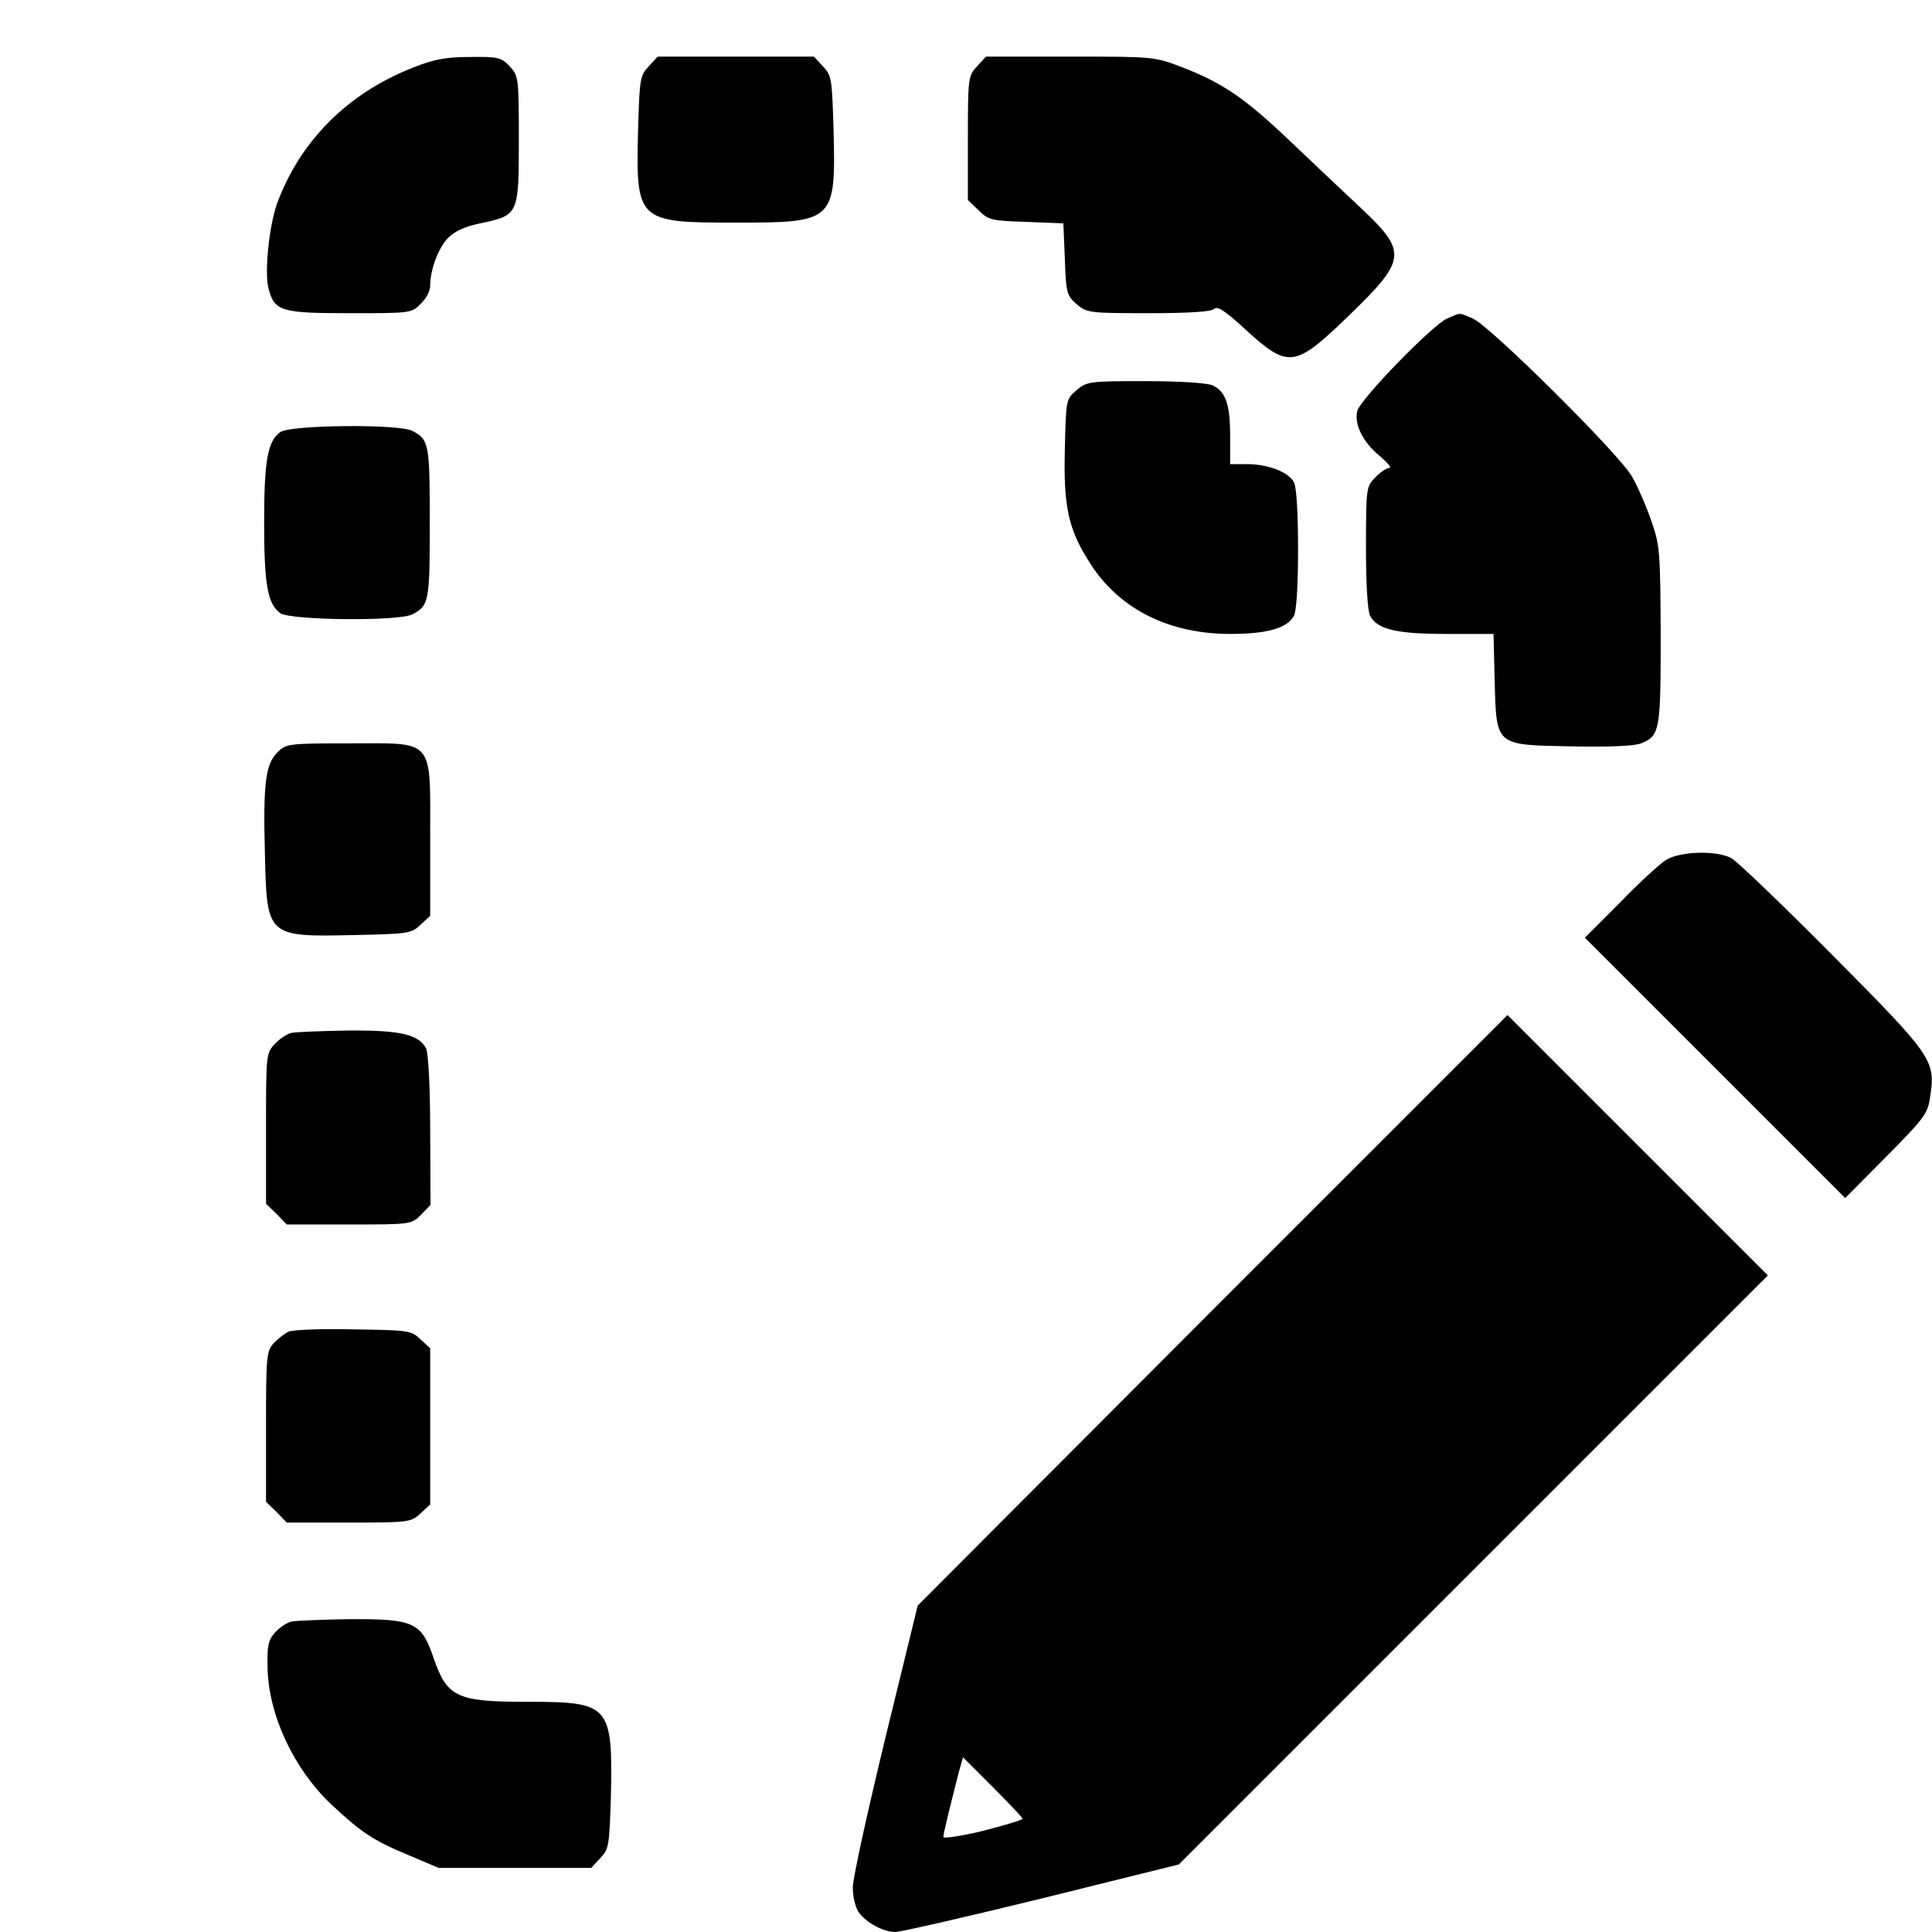<?xml version="1.0" standalone="no"?>
<!DOCTYPE svg PUBLIC "-//W3C//DTD SVG 20010904//EN" "http://www.w3.org/TR/2001/REC-SVG-20010904/DTD/svg10.dtd">
<svg version="1.0" xmlns="http://www.w3.org/2000/svg" width="512pt" height="512pt" viewBox="0 0 512 512" preserveAspectRatio="xMidYMid meet">
    <g transform="translate(0,512) scale(0.1,-0.1)" fill="#000000" stroke="none">
        <path d="M1095 4941 c-174 -68 -300 -195 -361 -361 -21 -60 -34 -184 -22 -226
        16 -59 33 -64 216 -64 160 0 163 0 187 25 14 13 25 34 25 47 0 44 22 102 48
        128 18 18 47 31 89 39 97 21 98 23 98 221 0 164 -1 169 -24 194 -23 24 -31 26
        -105 25 -64 0 -96 -6 -151 -28z"/>
        <path d="M1719 4944 c-23 -24 -24 -34 -28 -167 -6 -244 -3 -247 259 -247 262
        0 265 3 259 247 -4 133 -5 143 -28 167 l-24 26 -207 0 -207 0 -24 -26z"/>
        <path d="M2589 4944 c-23 -25 -24 -30 -24 -190 l0 -164 28 -27 c26 -26 34 -28
        126 -31 l99 -4 4 -95 c3 -89 5 -96 31 -119 27 -23 33 -24 191 -24 108 0 166 4
        173 11 9 9 29 -4 80 -51 118 -108 133 -106 277 33 155 150 157 169 29 289 -43
        40 -125 118 -183 173 -121 115 -178 154 -285 196 -76 29 -77 29 -299 29 l-223
        0 -24 -26z"/>
        <path d="M3835 4276 c-40 -18 -231 -215 -238 -245 -9 -35 15 -83 59 -119 21
        -18 33 -32 26 -32 -7 0 -24 -11 -37 -25 -24 -24 -25 -27 -25 -185 0 -96 4
        -169 11 -182 19 -36 69 -48 203 -48 l124 0 3 -125 c5 -173 0 -169 205 -173 99
        -2 166 1 183 8 50 20 52 34 52 286 -1 222 -2 239 -25 304 -13 38 -36 91 -51
        117 -33 59 -377 400 -422 419 -38 16 -31 16 -68 0z"/>
        <path d="M2853 4086 c-28 -24 -28 -26 -31 -155 -4 -155 9 -215 69 -307 77
        -119 208 -184 369 -184 98 0 151 15 169 48 7 12 11 84 11 177 0 93 -4 165 -11
        177 -14 27 -69 48 -124 48 l-45 0 0 75 c0 84 -12 118 -47 134 -14 6 -86 11
        -178 11 -148 0 -155 -1 -182 -24z"/>
        <path d="M743 3975 c-34 -24 -43 -76 -43 -240 0 -164 9 -216 43 -240 27 -19
        315 -22 350 -3 44 23 46 34 46 243 0 209 -2 220 -46 243 -35 19 -323 16 -350
        -3z"/>
        <path d="M735 3126 c-31 -31 -38 -81 -33 -267 5 -222 5 -222 236 -217 143 3
        152 4 176 27 l26 24 0 204 c0 270 14 253 -215 253 -161 0 -167 -1 -190 -24z"/>
        <path d="M4415 2841 c-16 -10 -72 -61 -122 -113 l-93 -93 345 -345 345 -345
        109 110 c101 102 110 114 116 158 15 97 7 108 -258 375 -133 134 -254 250
        -269 258 -40 21 -136 18 -173 -5z"/>
        <path d="M3213 1648 l-781 -783 -86 -352 c-47 -194 -86 -371 -86 -395 0 -24 7
        -54 16 -66 19 -27 65 -52 97 -52 13 0 188 40 388 89 l363 90 780 780 781 781
        -345 345 -345 345 -782 -782z m-503 -1348 c0 -3 -47 -17 -105 -32 -58 -14
        -105 -21 -105 -16 0 9 14 65 41 172 l11 39 79 -79 c43 -43 79 -81 79 -84z"/>
        <path d="M774 2383 c-12 -2 -32 -15 -45 -29 -24 -25 -24 -29 -24 -225 l0 -199
        28 -27 27 -28 165 0 c164 0 165 0 191 26 l25 26 -1 198 c0 117 -5 205 -11 217
        -20 37 -69 48 -206 47 -70 -1 -138 -4 -149 -6z"/>
        <path d="M765 1591 c-11 -5 -29 -19 -40 -31 -19 -21 -20 -36 -20 -221 l0 -199
        28 -27 27 -28 164 0 c160 0 165 1 190 24 l26 24 0 207 0 207 -26 24 c-24 23
        -32 24 -177 26 -84 2 -161 -1 -172 -6z"/>
        <path d="M774 823 c-12 -2 -32 -15 -44 -28 -19 -21 -22 -34 -21 -93 2 -126 69
        -269 168 -363 79 -74 111 -96 205 -135 l80 -34 202 0 203 0 24 26 c23 24 24
        34 28 167 5 237 -4 247 -216 247 -196 0 -218 11 -256 122 -31 89 -52 98 -222
        97 -71 -1 -140 -4 -151 -6z"/>
    </g>
</svg>
